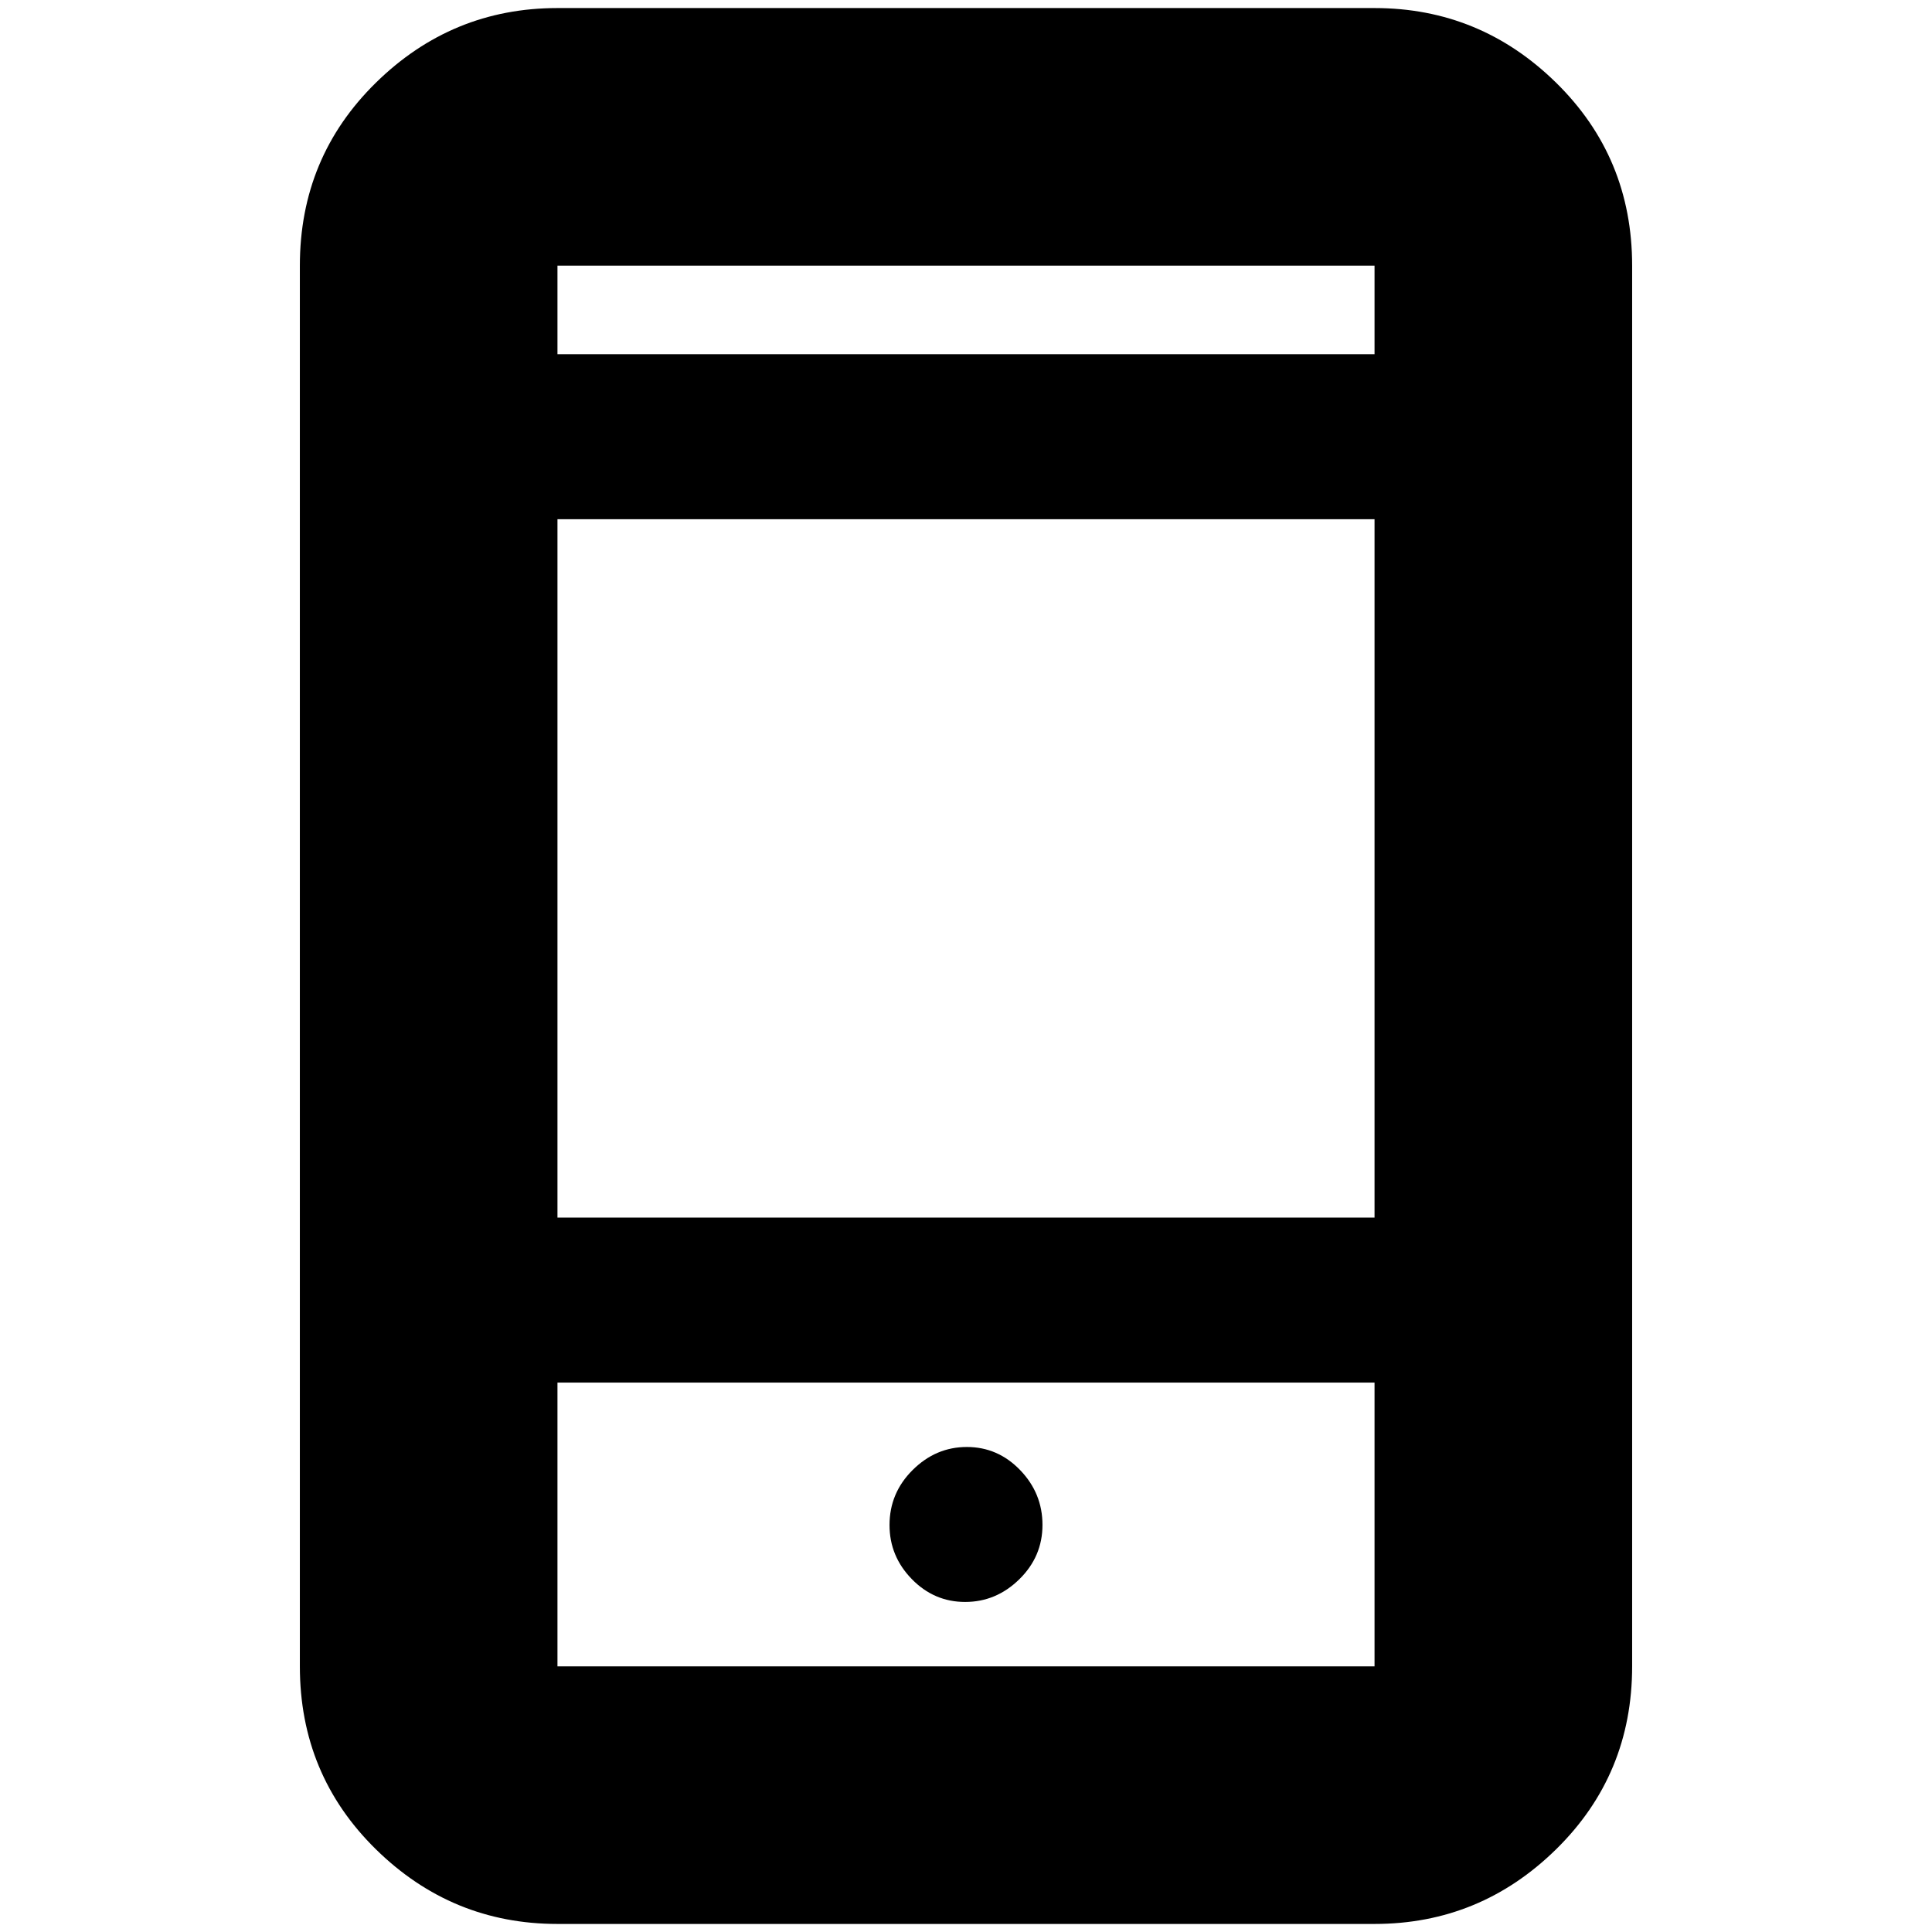 <svg xmlns="http://www.w3.org/2000/svg" height="20" viewBox="0 -960 960 960" width="20"><path d="M277-4q-52.43 0-90.21-37.09Q149-78.18 149-132v-696q0-53.83 37.79-90.91Q224.57-956 277-956h406q52.42 0 90.21 37.09Q811-881.83 811-828v696q0 53.82-37.79 90.91Q735.42-4 683-4H277Zm0-269v141h406v-141H277Zm202.58 109q15.42 0 26.92-11.28 11.5-11.28 11.5-27t-11.08-27.22q-11.08-11.5-26.5-11.5t-26.92 11.43Q442-218.15 442-202.21q0 15.51 11.08 26.86t26.5 11.35ZM277-355h406v-347H277v347Zm0-429h406v-44H277v44Zm0 511v141-141Zm0-511v-44 44Z"/></svg>